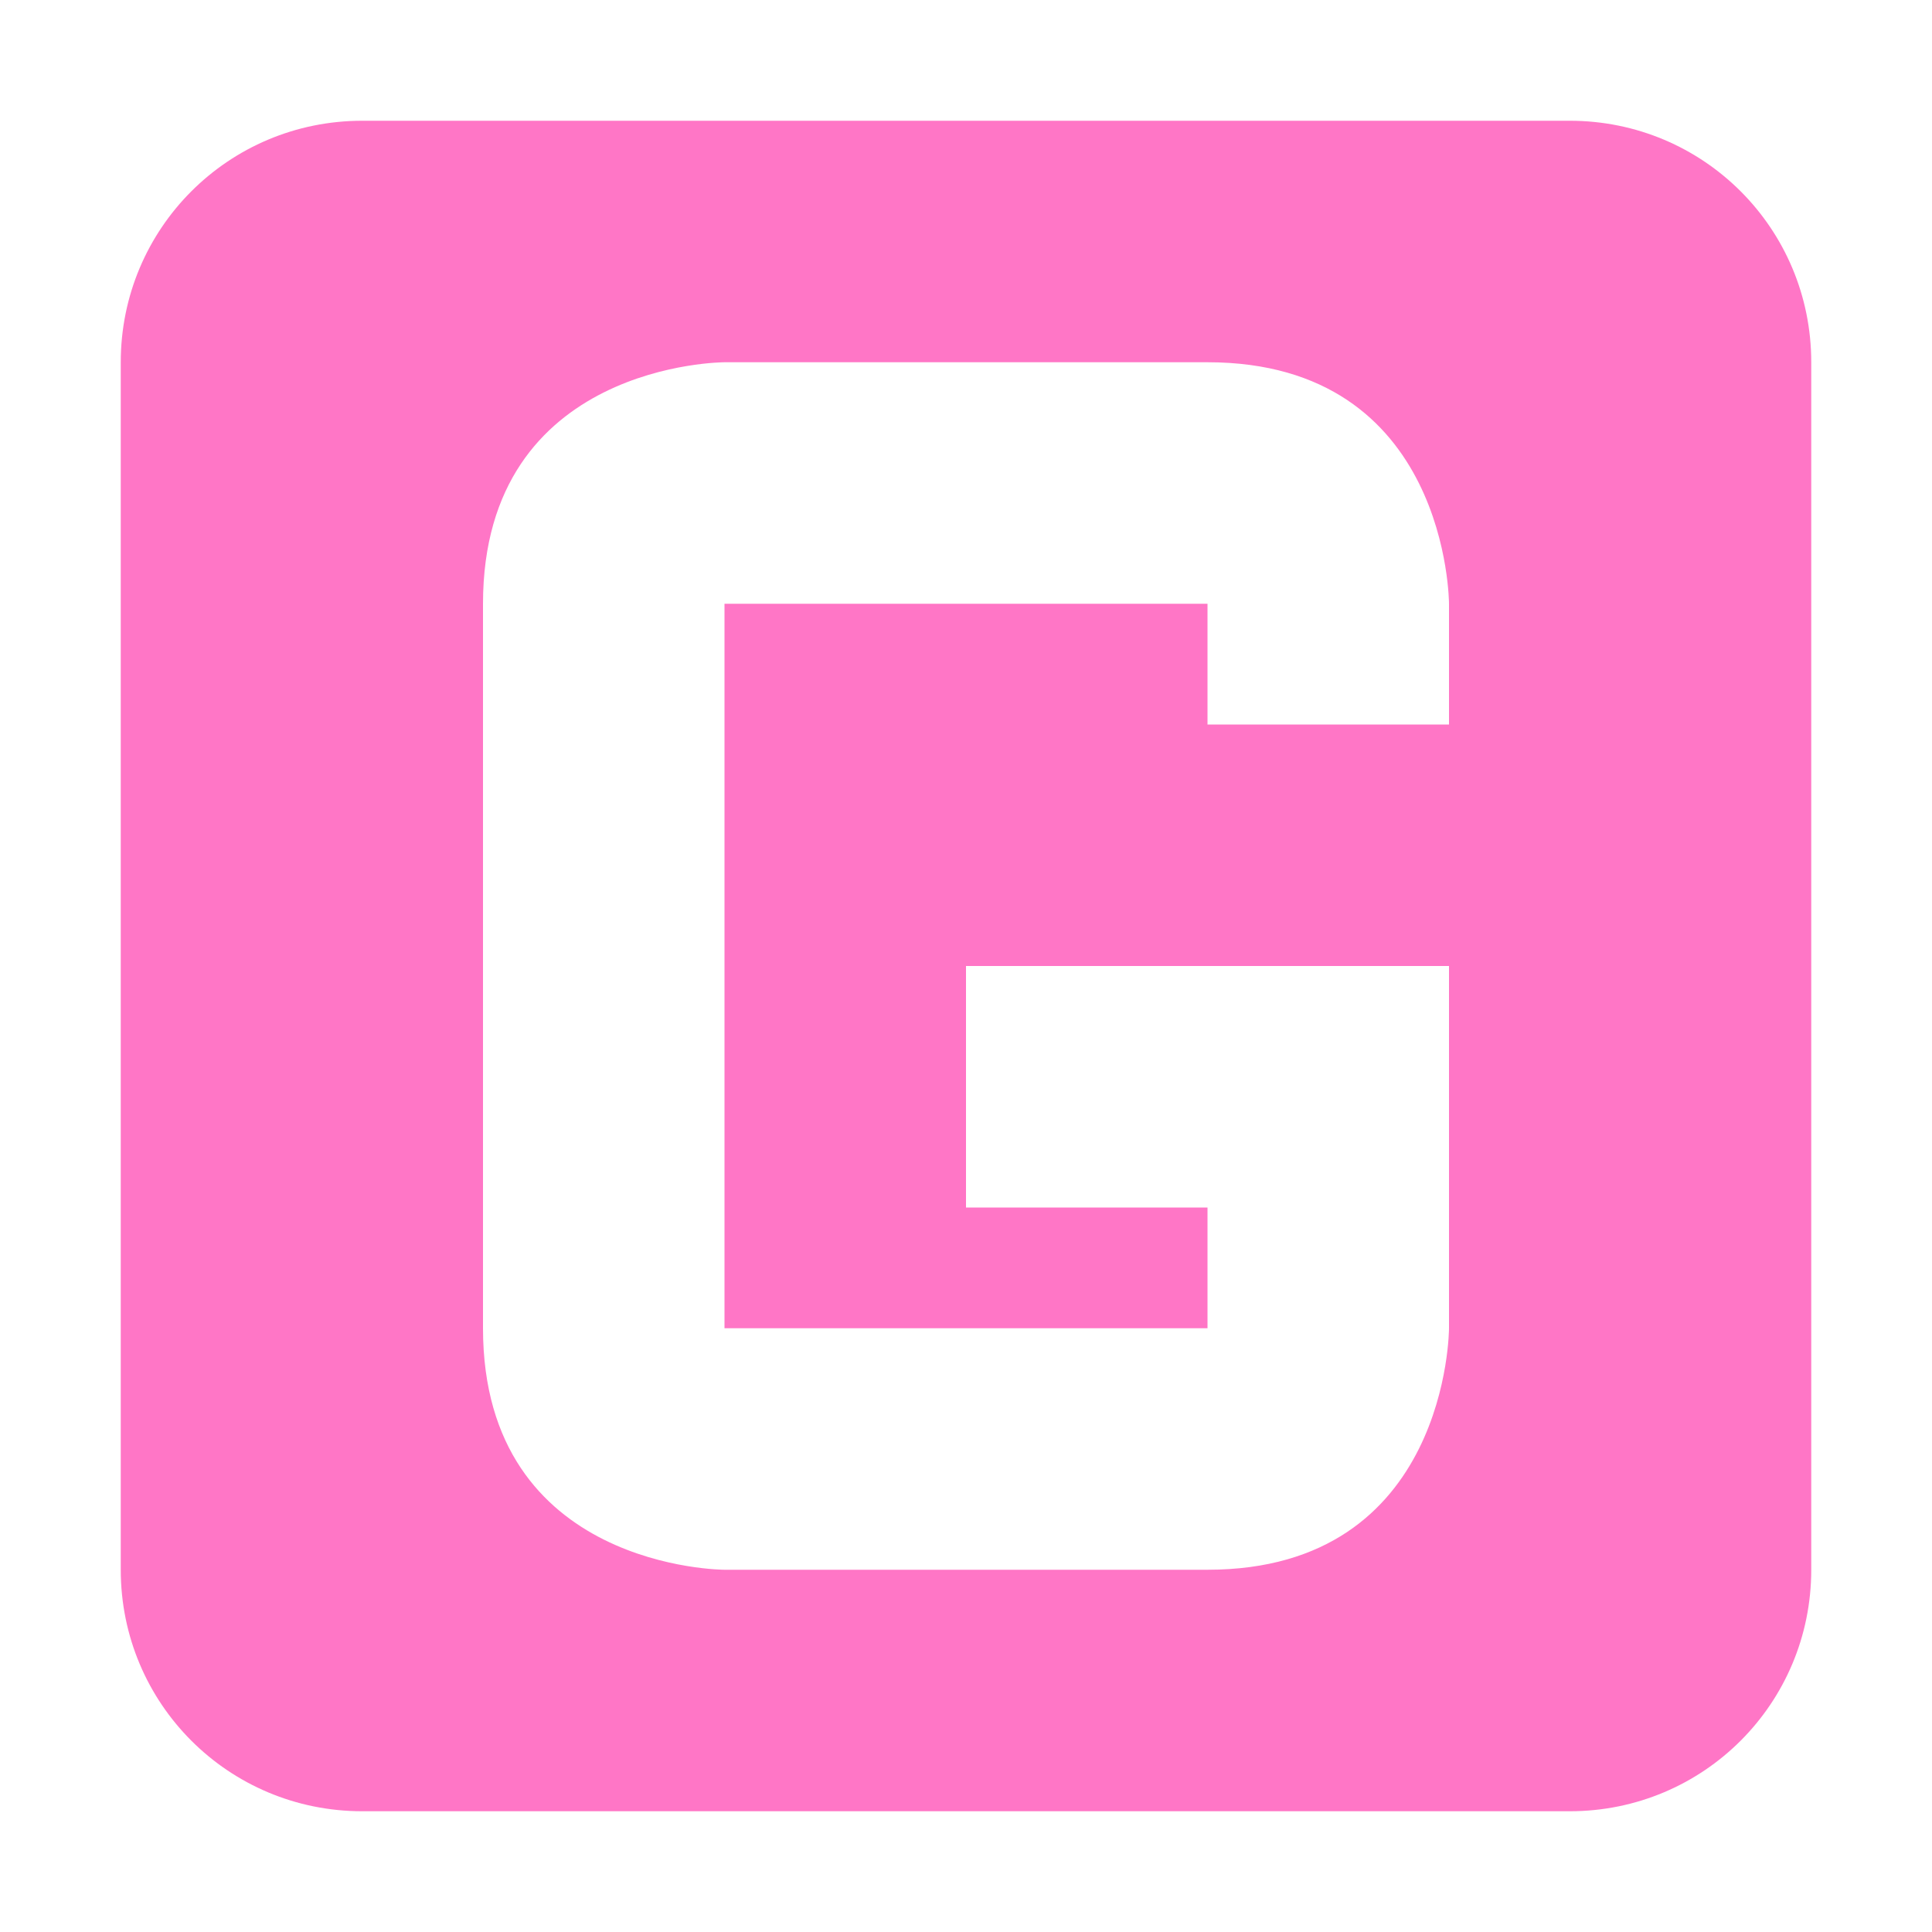 <svg xmlns="http://www.w3.org/2000/svg" width="16" height="16" version="1.1">
 <path style="fill:#ff76c6" d="M 3 1 C 1.892 1 1 1.892 1 3 L 1 13 C 1 14.108 1.892 15 3 15 L 13 15 C 14.108 15 15 14.108 15 13 L 15 3 C 15 1.892 14.108 1 13 1 L 3 1 z M 6 3 L 10 3 C 12 3 12 5 12 5 L 12 6 L 10 6 L 10 5 L 6 5 L 6 11 L 10 11 L 10 10 L 8 10 L 8 8 L 12 8 L 12 11 C 12 11 12 13 10 13 L 6 13 C 6 13 4 13 4 11 L 4 5 C 4 3 6 3 6 3 z"/>
</svg>
